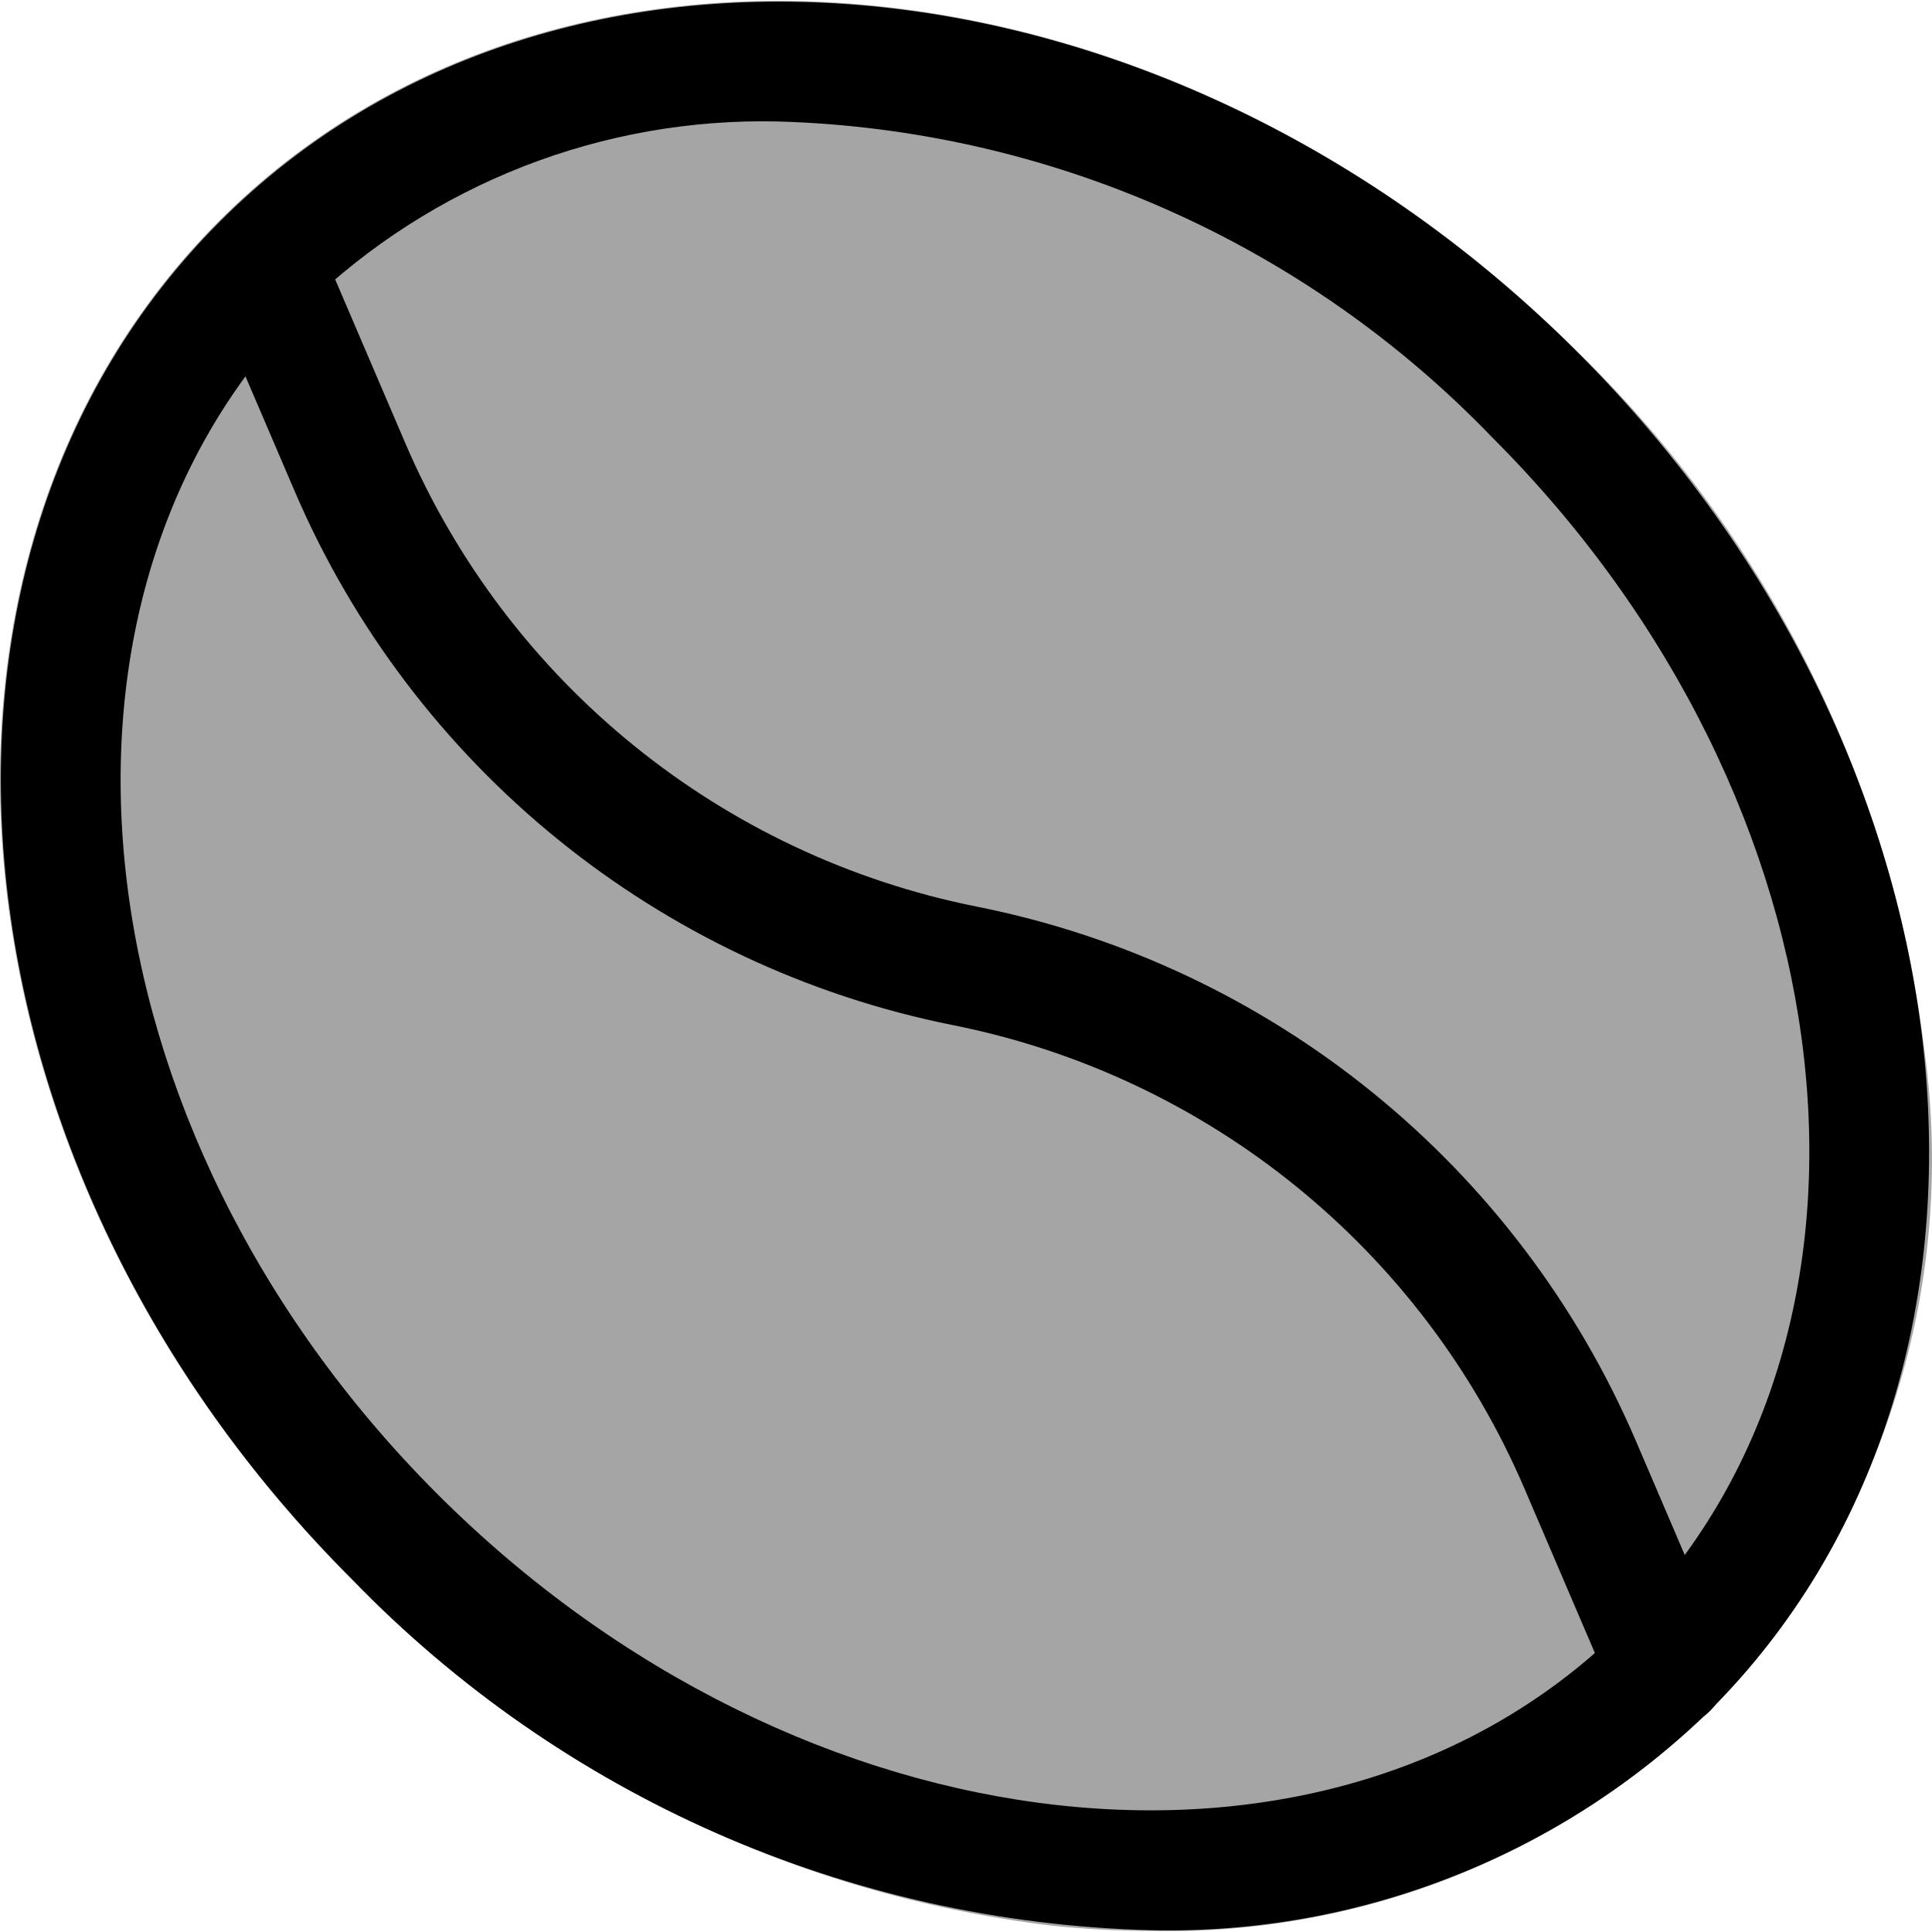 <?xml version="1.0"?>
<svg xmlns="http://www.w3.org/2000/svg" 
xmlns:xlink="http://www.w3.org/1999/xlink" 
version="1.1" id="Capa_1" x="0px" y="0px" viewBox="0 0 512.519 512.519" 
style="enable-background:new 0 0 512.519 512.519;" xml:space="preserve" 
width="512px" height="512px" class=""><g>
<path style="fill:rgba(128,128,128,.7)" d="M510.579,279.178c-8.529-70.617-40.999-136.178-92-185.76  C309.555-15.542,147.891-31.254,58.227,58.506s-74.048,251.328,34.944,360.32c49.587,50.994,115.146,83.463,185.76,92  c8.834,0.925,17.71,1.395,26.592,1.408c55.193,1.199,108.541-19.887,148-58.496C498.281,407.366,519.308,343.033,510.579,279.178z" data-original="#795548" class="active-path" data-old_color="#C1C1C1"/><path d="M305.331,512.042c-80.155-2.015-156.303-35.474-212-93.152c-108.8-108.8-124.608-270.56-34.912-360.224  s251.232-74.048,360.224,34.912l0,0c108.8,108.96,124.608,270.56,34.912,360.224C413.956,492.306,360.55,513.29,305.331,512.042z   M206.675,32.234C159.913,31.07,114.644,48.746,81.043,81.29c-77.216,77.184-61.536,218.496,34.912,314.976  s237.76,112.16,314.976,34.912s61.536-218.496-34.912-314.976C346.34,64.493,278.352,34.342,206.675,32.234z" data-original="transparent" class=""/><path d="M442.259,458.506c-6.382,0.022-12.167-3.751-14.72-9.6l-23.104-53.952c-27.188-63.489-83.915-109.504-151.648-123.008  c-78.001-15.609-143.32-68.613-174.656-141.728L55.027,76.266c-3.366-8.17,0.529-17.522,8.699-20.888  c8.006-3.298,17.184,0.371,20.709,8.28l23.104,53.952c27.213,63.452,83.936,109.427,151.648,122.912  c78.049,15.571,143.423,68.581,174.784,141.728l23.104,53.952c3.472,8.112-0.279,17.504-8.384,20.992  C446.664,458.081,444.472,458.528,442.259,458.506z" data-original="transparent" class=""/></g> </svg>

